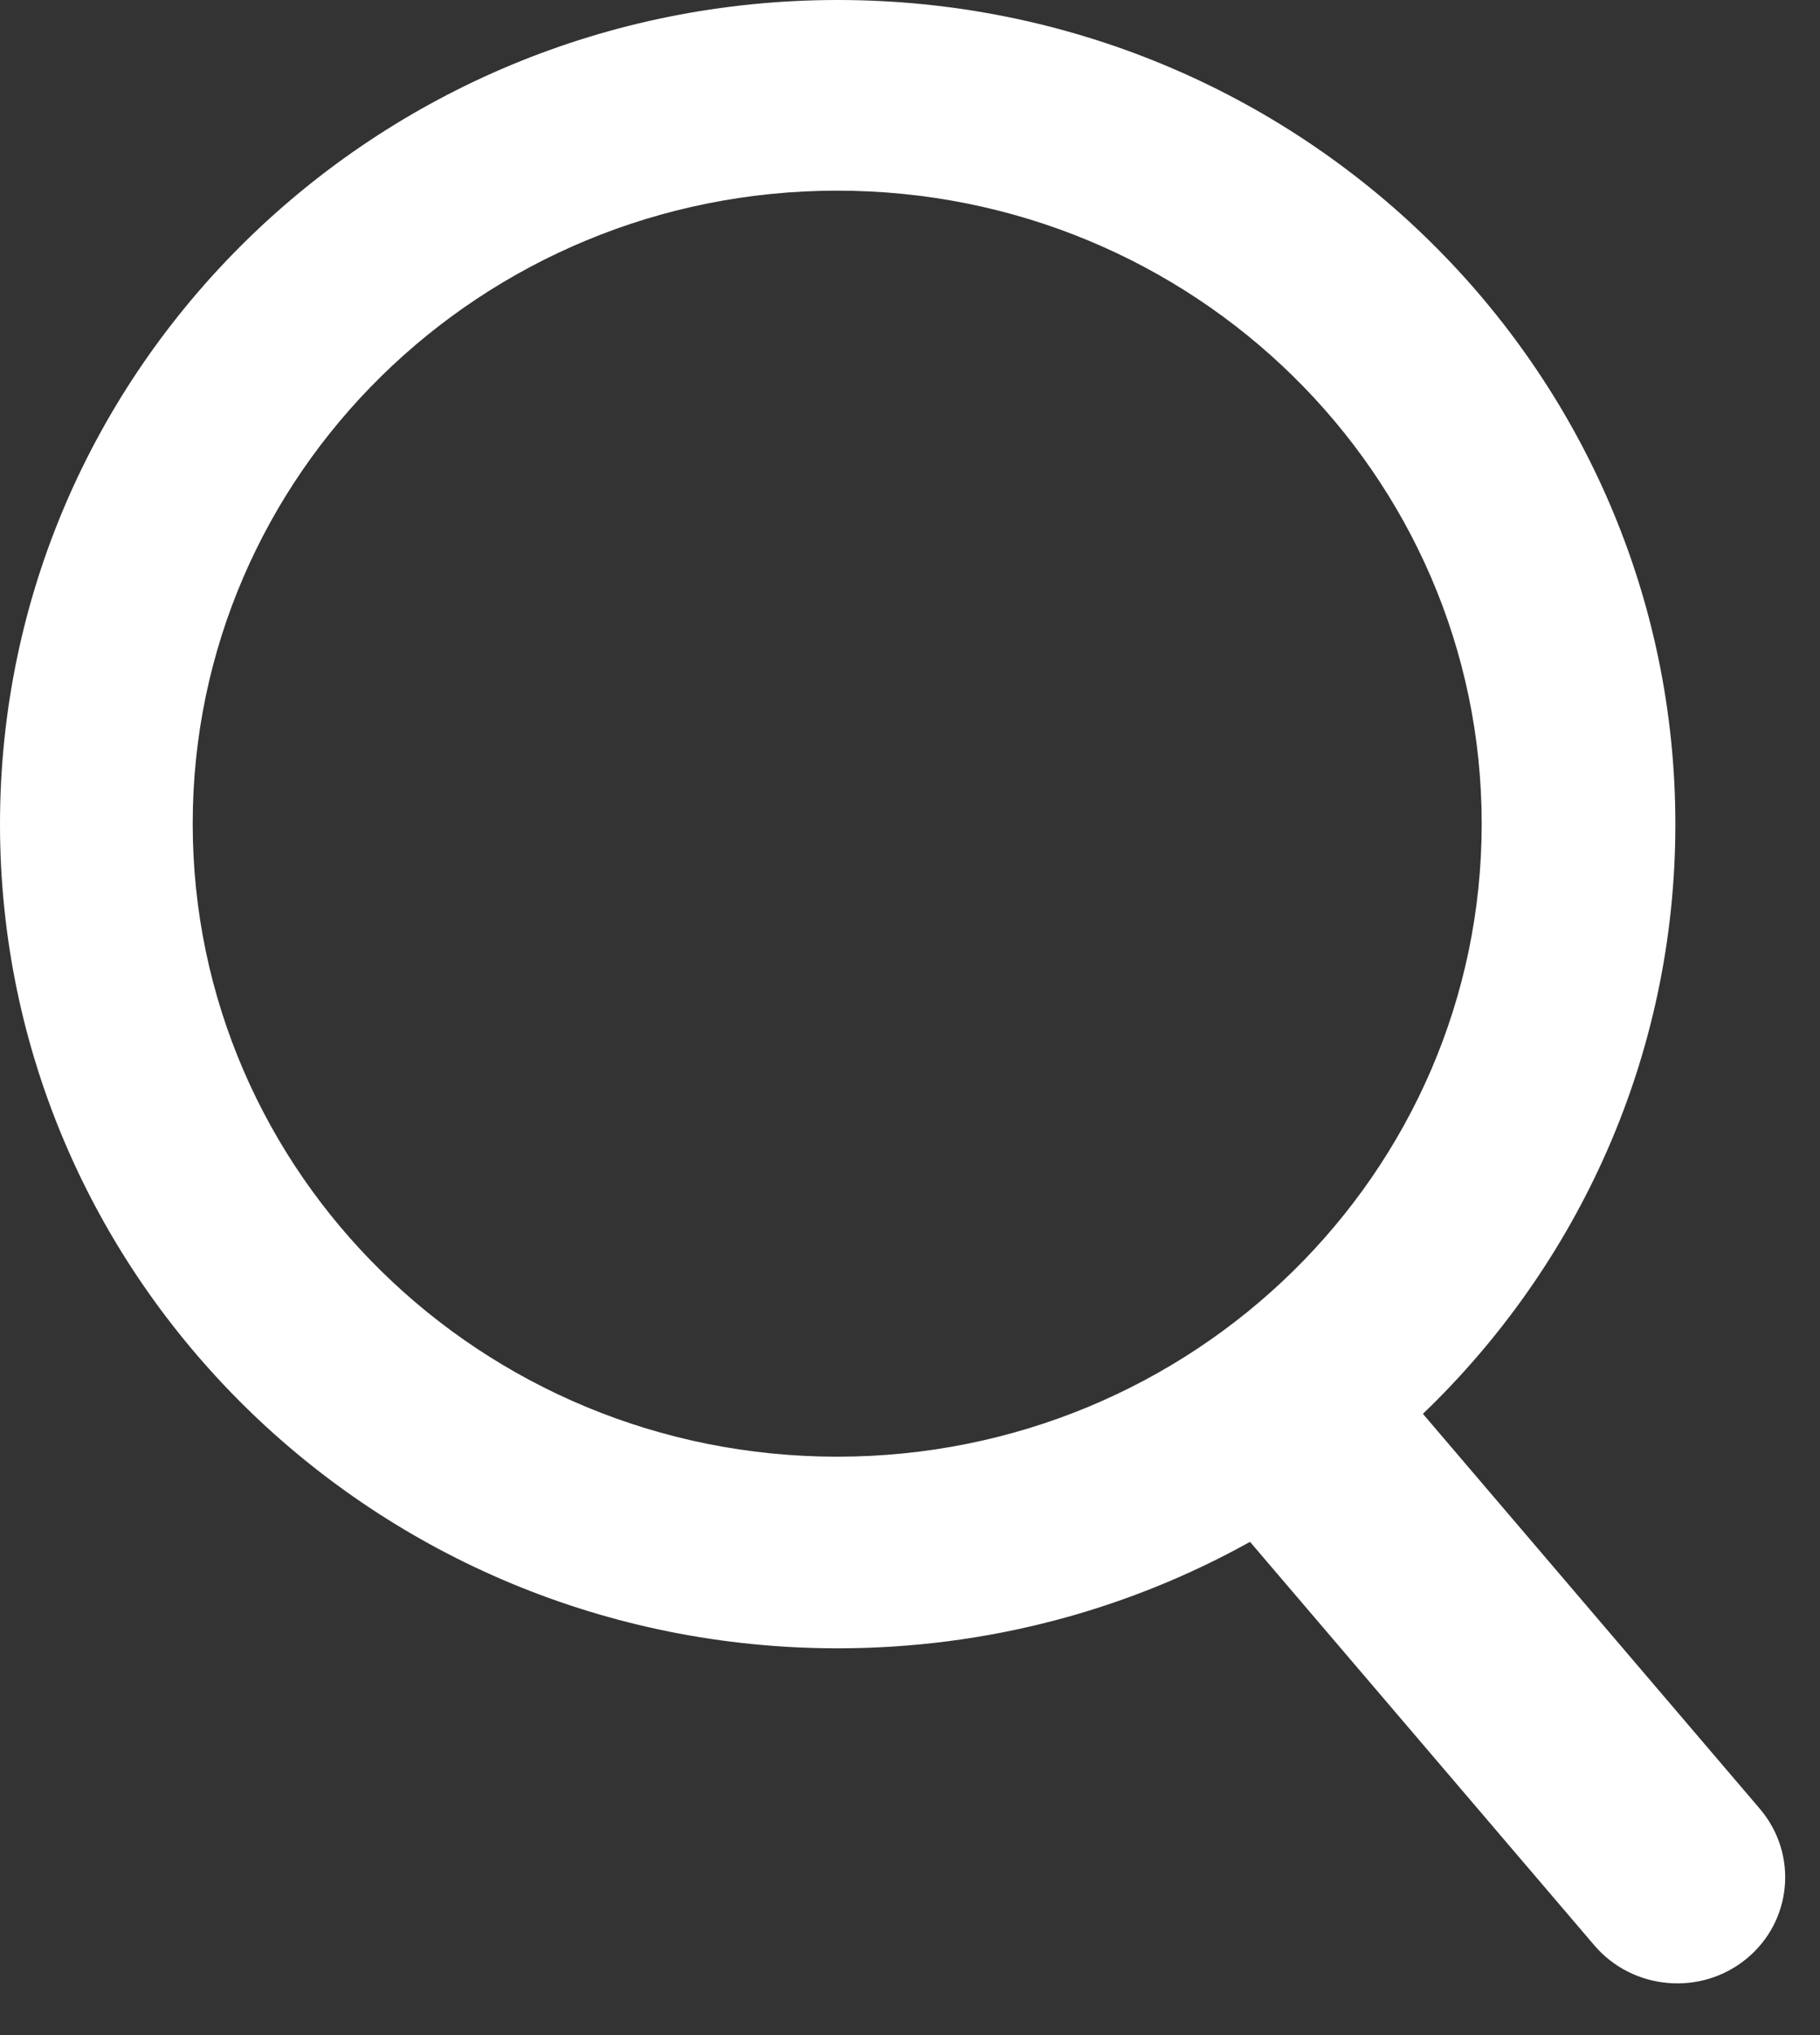 <svg width="17" height="19" viewBox="0 0 17 19" fill="none" xmlns="http://www.w3.org/2000/svg">
<rect x="0" y="0" width="17" height="19" fill="#333333" stroke="none"/>
<path fill-rule="evenodd" clip-rule="evenodd" d="M15.649 7.695C15.649 9.853 14.746 11.803 13.291 13.2L16.437 16.886C16.797 17.307 16.742 17.934 16.315 18.286C15.888 18.638 15.25 18.582 14.891 18.161L11.676 14.395C10.539 15.028 9.225 15.389 7.825 15.389C3.503 15.389 0 11.944 0 7.695C0 3.445 3.503 0 7.825 0C12.146 0 15.649 3.445 15.649 7.695ZM7.82 13.6C11.145 13.6 13.84 10.954 13.84 7.69C13.84 4.426 11.145 1.78 7.82 1.78C4.495 1.78 1.8 4.426 1.8 7.69C1.8 10.954 4.495 13.6 7.82 13.6Z" fill="white"/>
</svg>
